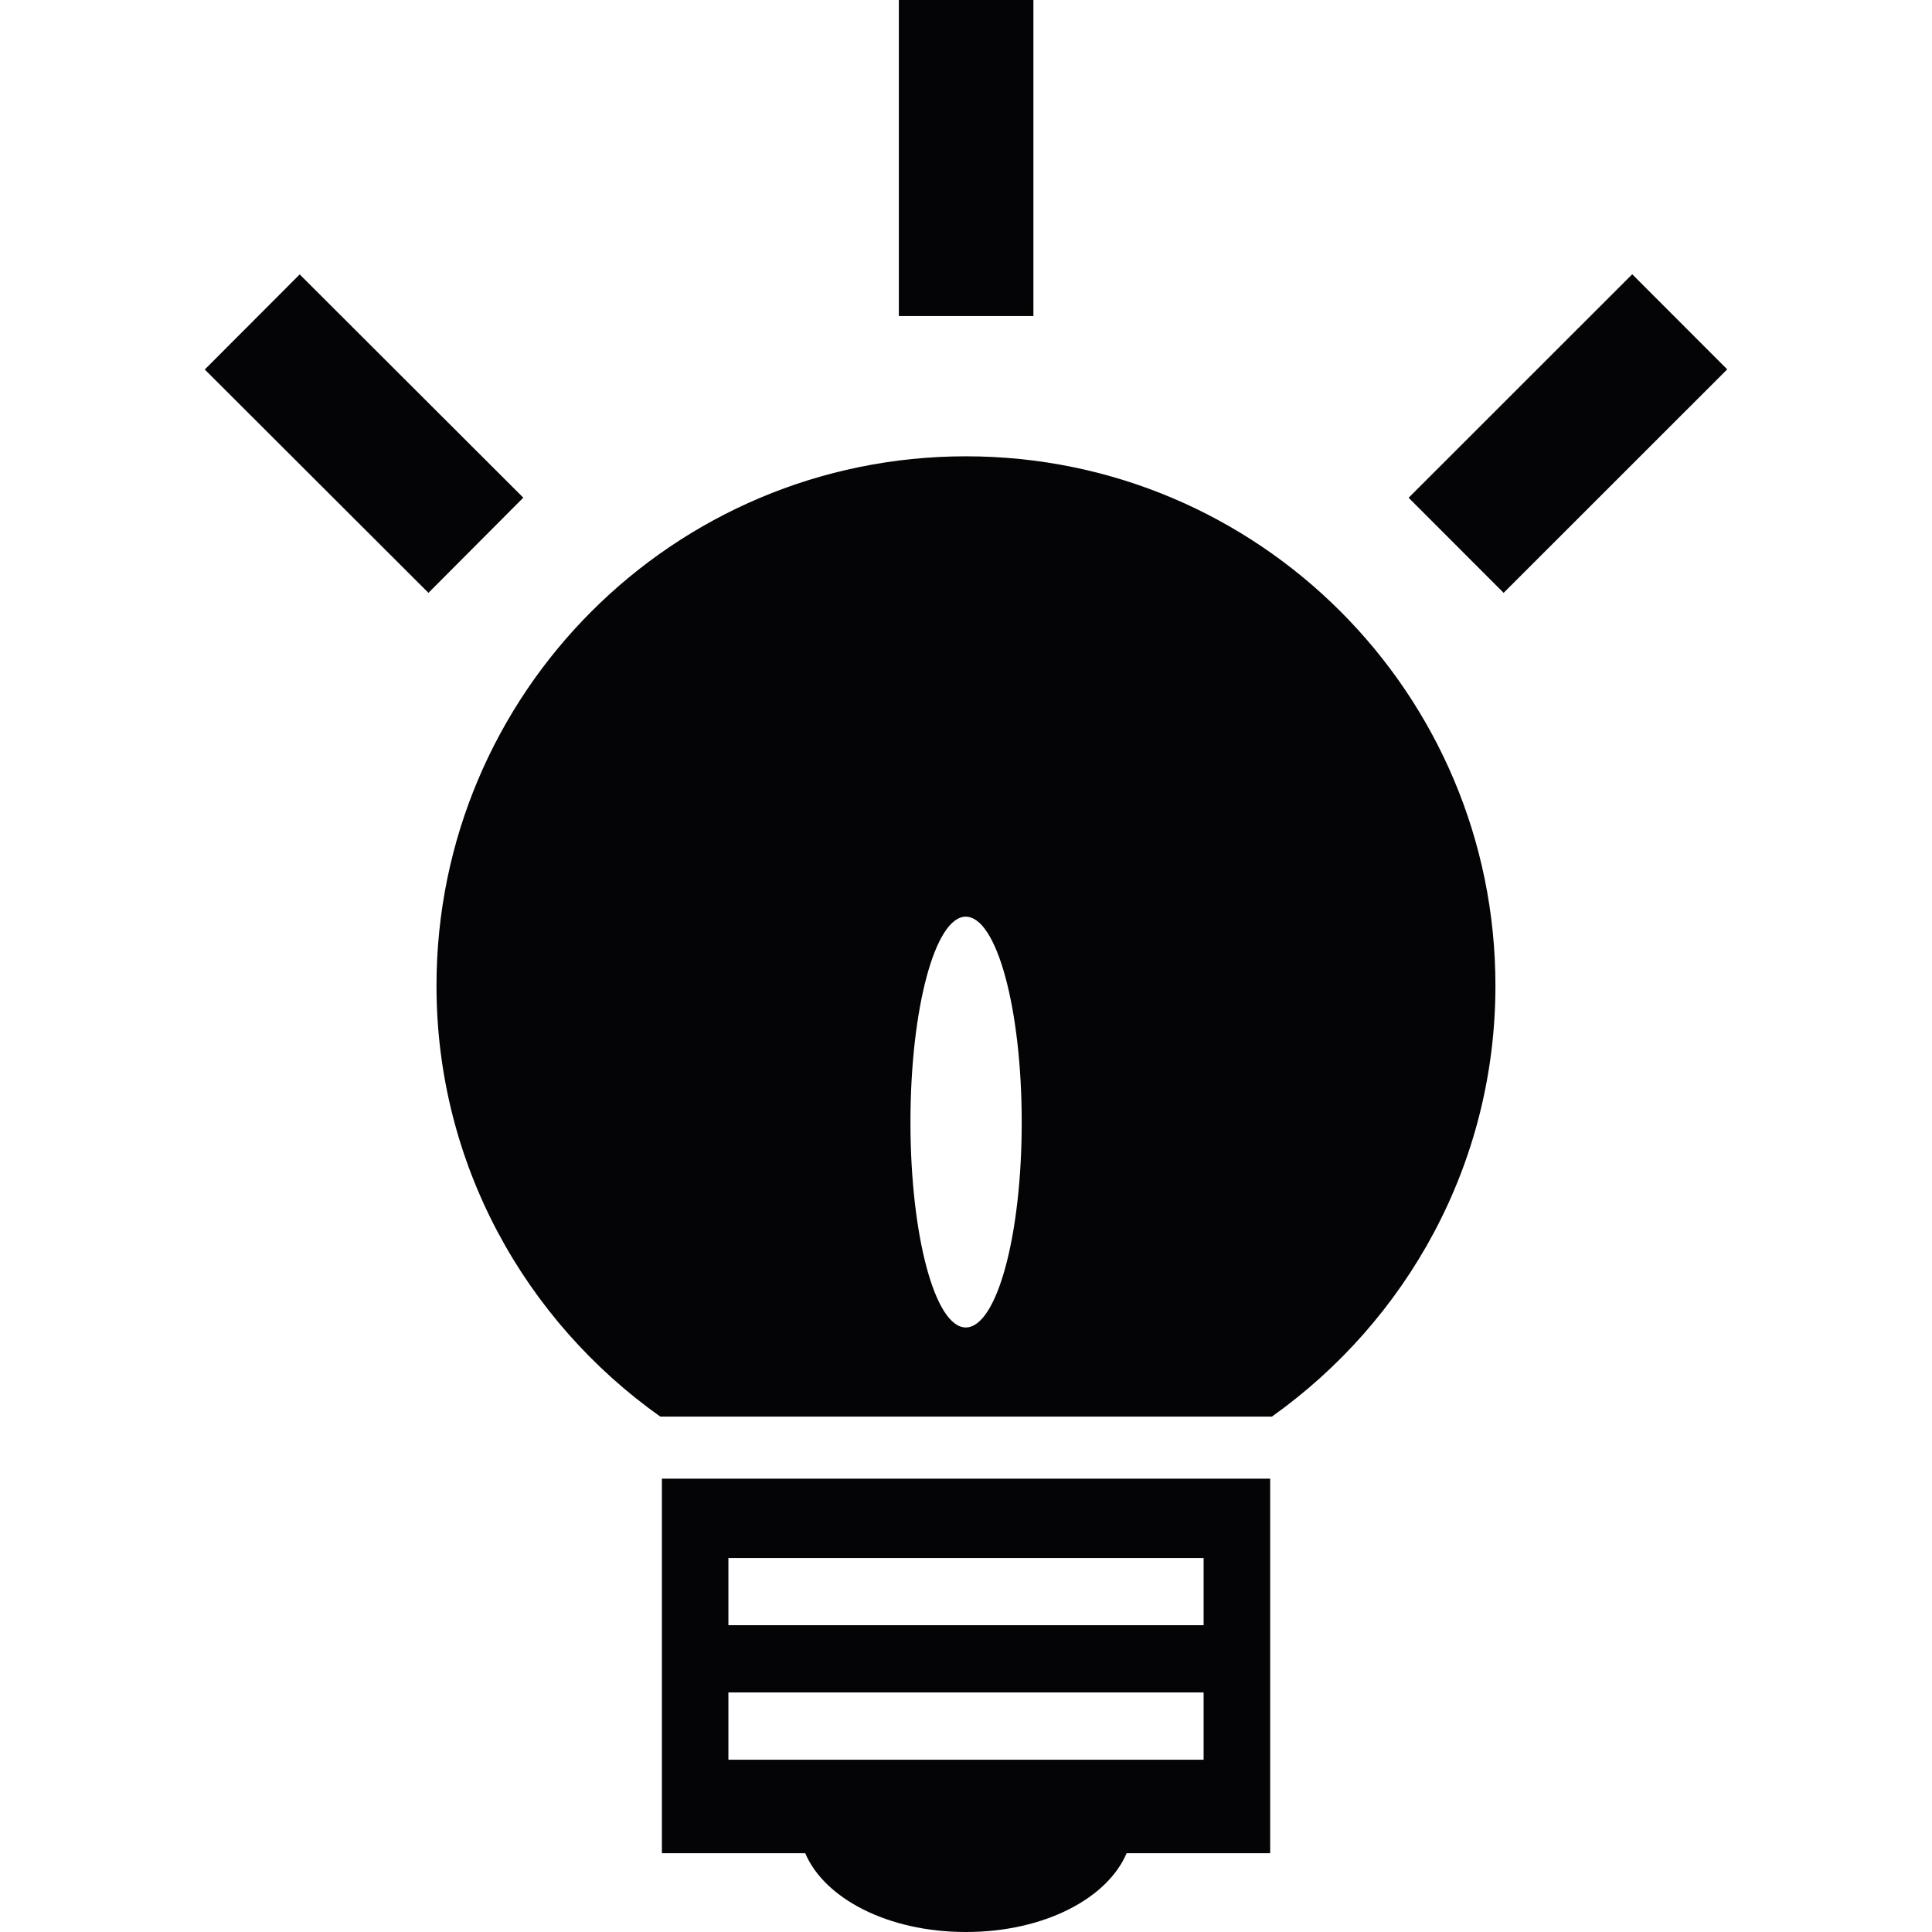 <?xml version="1.0" encoding="utf-8"?>
<!-- Generator: Adobe Illustrator 16.0.0, SVG Export Plug-In . SVG Version: 6.00 Build 0)  -->
<!DOCTYPE svg PUBLIC "-//W3C//DTD SVG 1.1//EN" "http://www.w3.org/Graphics/SVG/1.1/DTD/svg11.dtd">
<svg version="1.1" id="Layer_1" xmlns="http://www.w3.org/2000/svg" xmlns:xlink="http://www.w3.org/1999/xlink" x="0px" y="0px"
	 width="1000px" height="1000px" viewBox="0 0 1000 1000" enable-background="new 0 0 1000 1000" xml:space="preserve">
<g>
	<g>
		<g>
			<path fill="#040305" d="M500.001,236.184c-151.305,0-274.074,122.554-274.074,274.03c0,92.217,45.83,173.361,115.818,223.008
				h316.598c69.772-49.646,115.688-130.793,115.688-223.008C774.072,358.823,651.348,236.184,500.001,236.184z M499.872,687.092
				c-15.921,0-28.623-47.588-28.623-106.291c0-58.702,12.746-106.333,28.623-106.333c16.006,0,28.964,47.589,28.964,106.333
				C528.88,639.504,515.922,687.092,499.872,687.092z"/>
			<path fill="#040305" d="M342.603,959.234h74.193c9.827,23.215,42.481,40.765,83.161,40.765c40.724,0,73.334-17.55,83.161-40.765
				h74.323V765.361H342.603V959.234z M377.018,806.429h245.967v34.758H377.018V806.429z M377.018,875.987h245.967v34.845H377.018
				V875.987z"/>
			<path fill="#040305" d="M465.241,0.001h69.645v163.577h-69.645V0.001z M105.991,191.255l49.134-49.219l115.73,115.559
				l-49.09,49.261L105.991,191.255z M729.103,257.639l115.73-115.688l49.176,49.22l-115.73,115.688L729.103,257.639z"/>
		</g>
	</g>
</g>
</svg>
